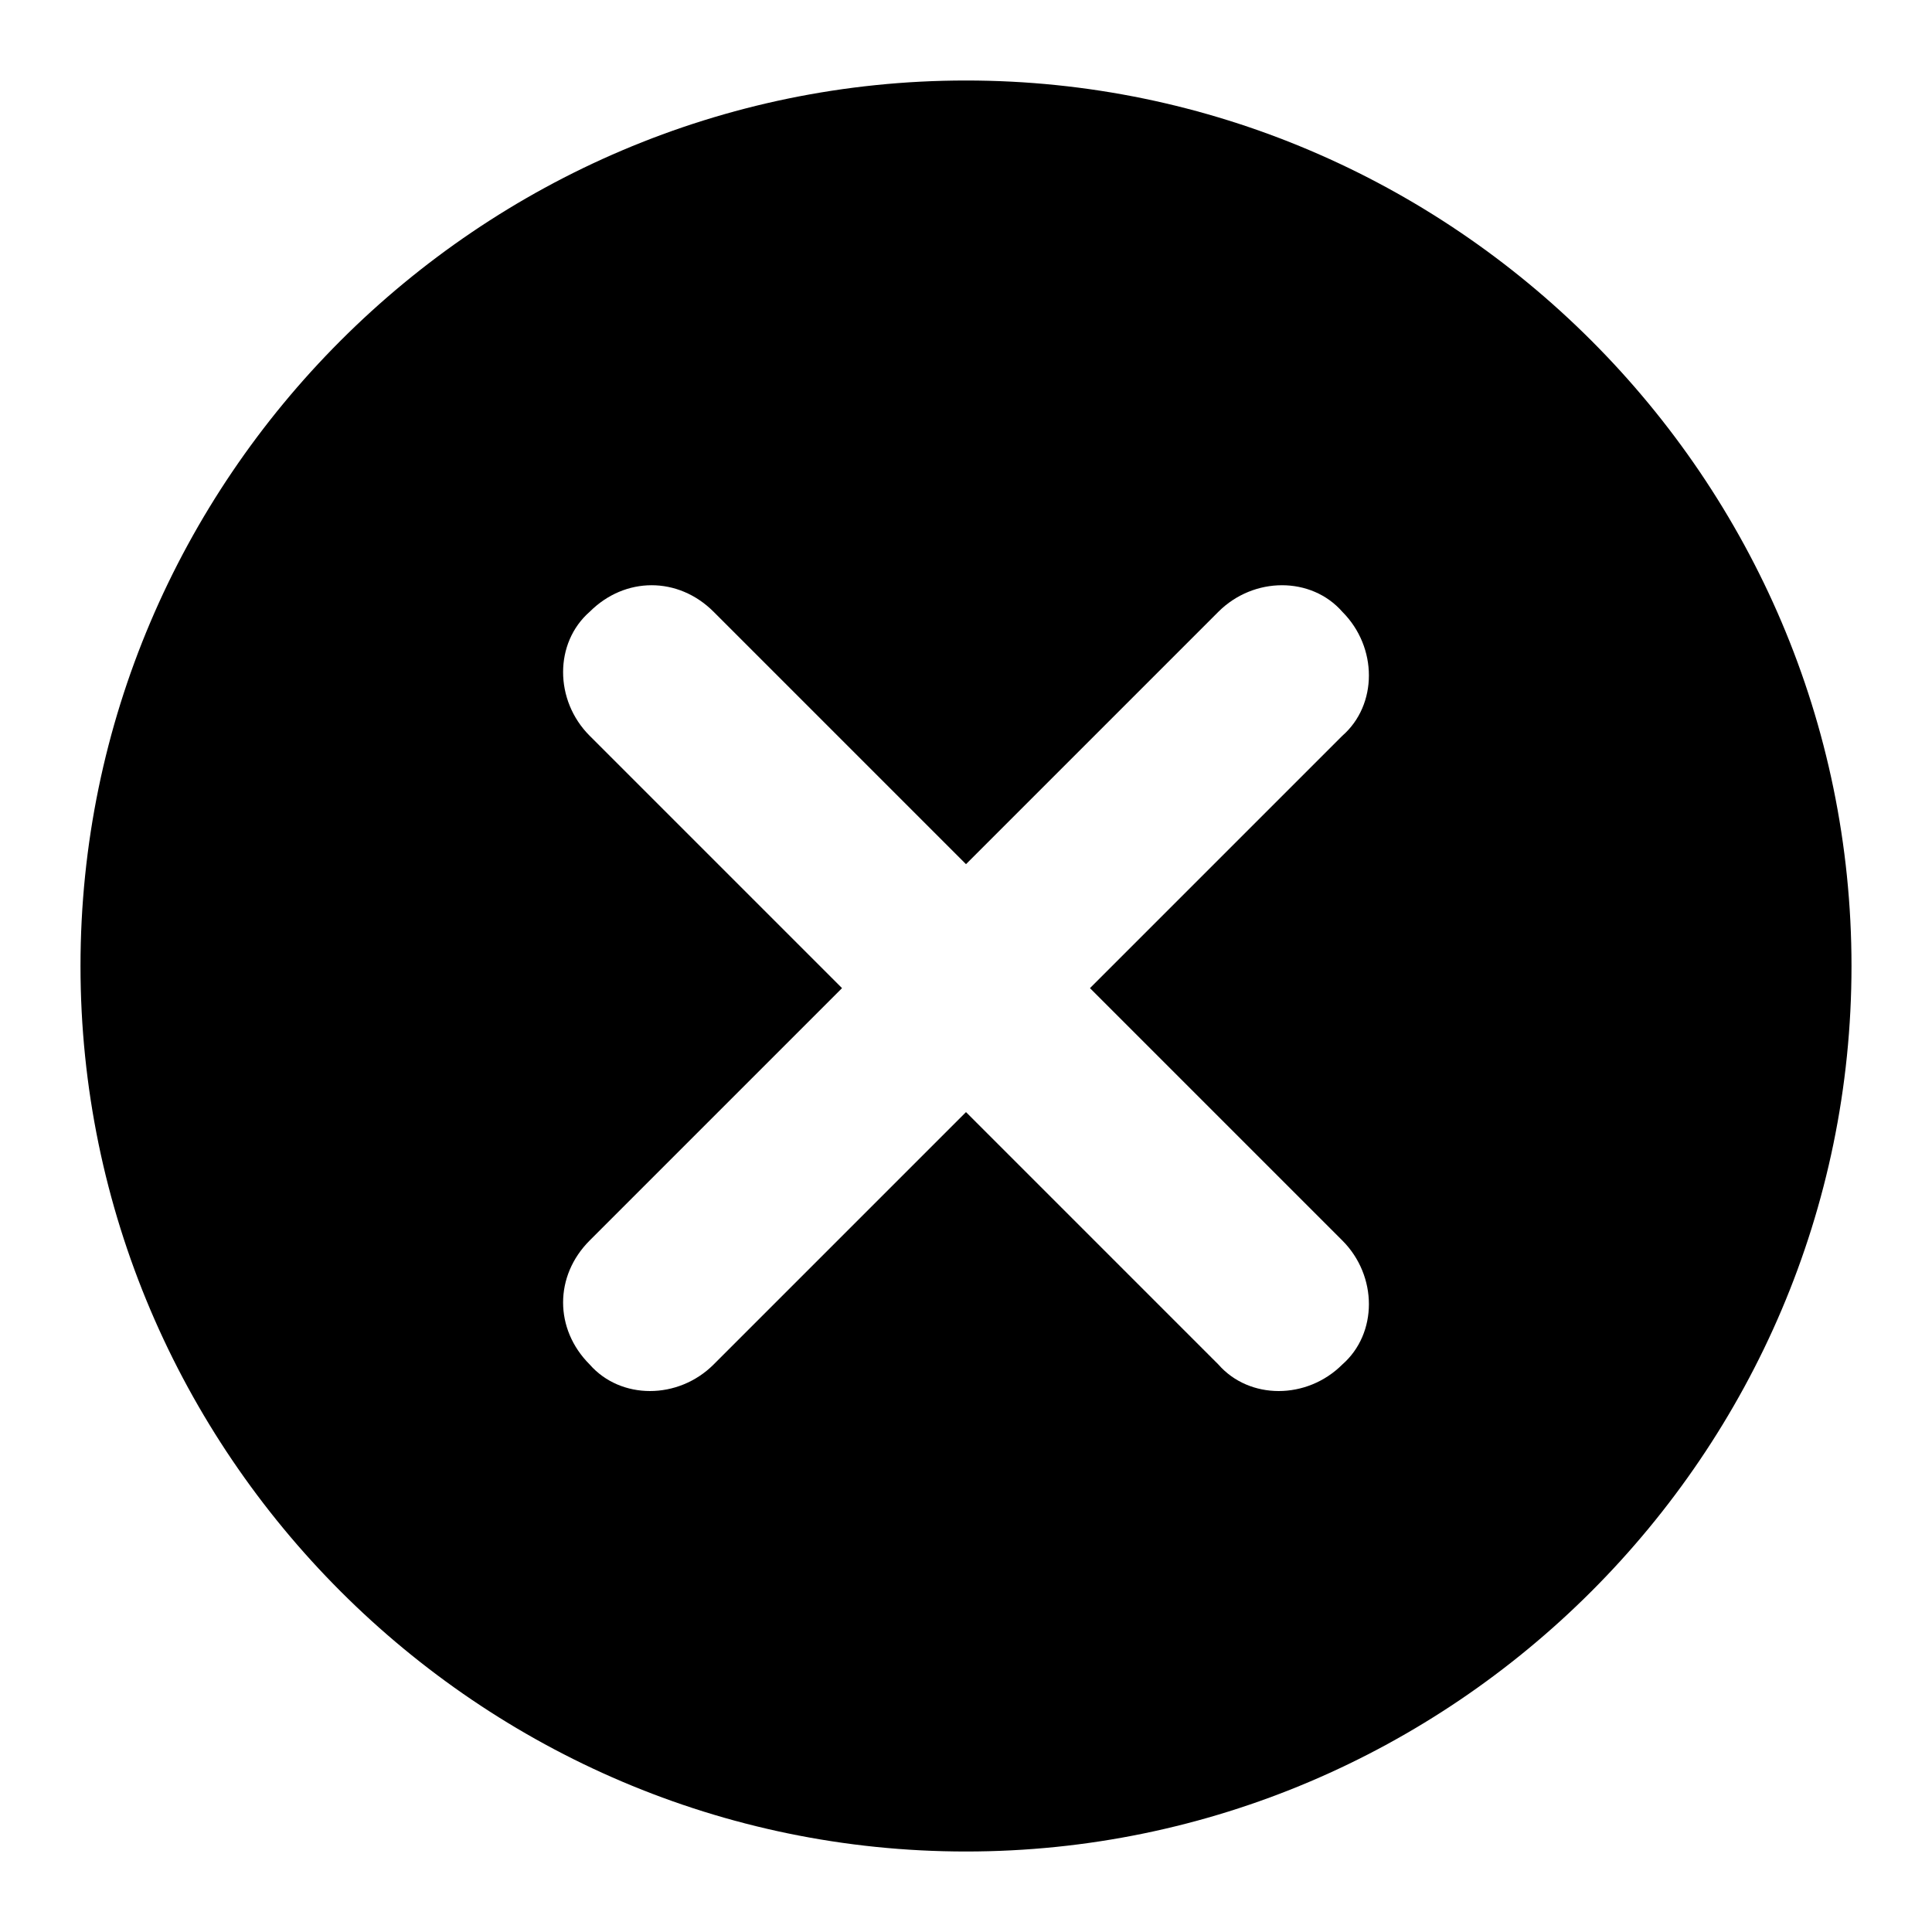 <svg height="24" viewBox="0 0 24 24" width="24" xmlns="http://www.w3.org/2000/svg"><path d="M12 1C5.95 1 1 5.95 1 12s4.95 11 11 11 11-4.95 11-11S18.05 1 12 1zm4.675 14.41c.44.44.44 1.155 0 1.54-.44.44-1.155.44-1.54 0L12 13.815 8.865 16.95c-.44.44-1.155.44-1.54 0-.44-.44-.44-1.1 0-1.54l3.135-3.135L7.325 9.14c-.44-.44-.44-1.155 0-1.54.44-.44 1.1-.44 1.54 0L12 10.735 15.135 7.6c.44-.44 1.155-.44 1.54 0 .44.44.44 1.155 0 1.54l-3.135 3.135z"/></svg>